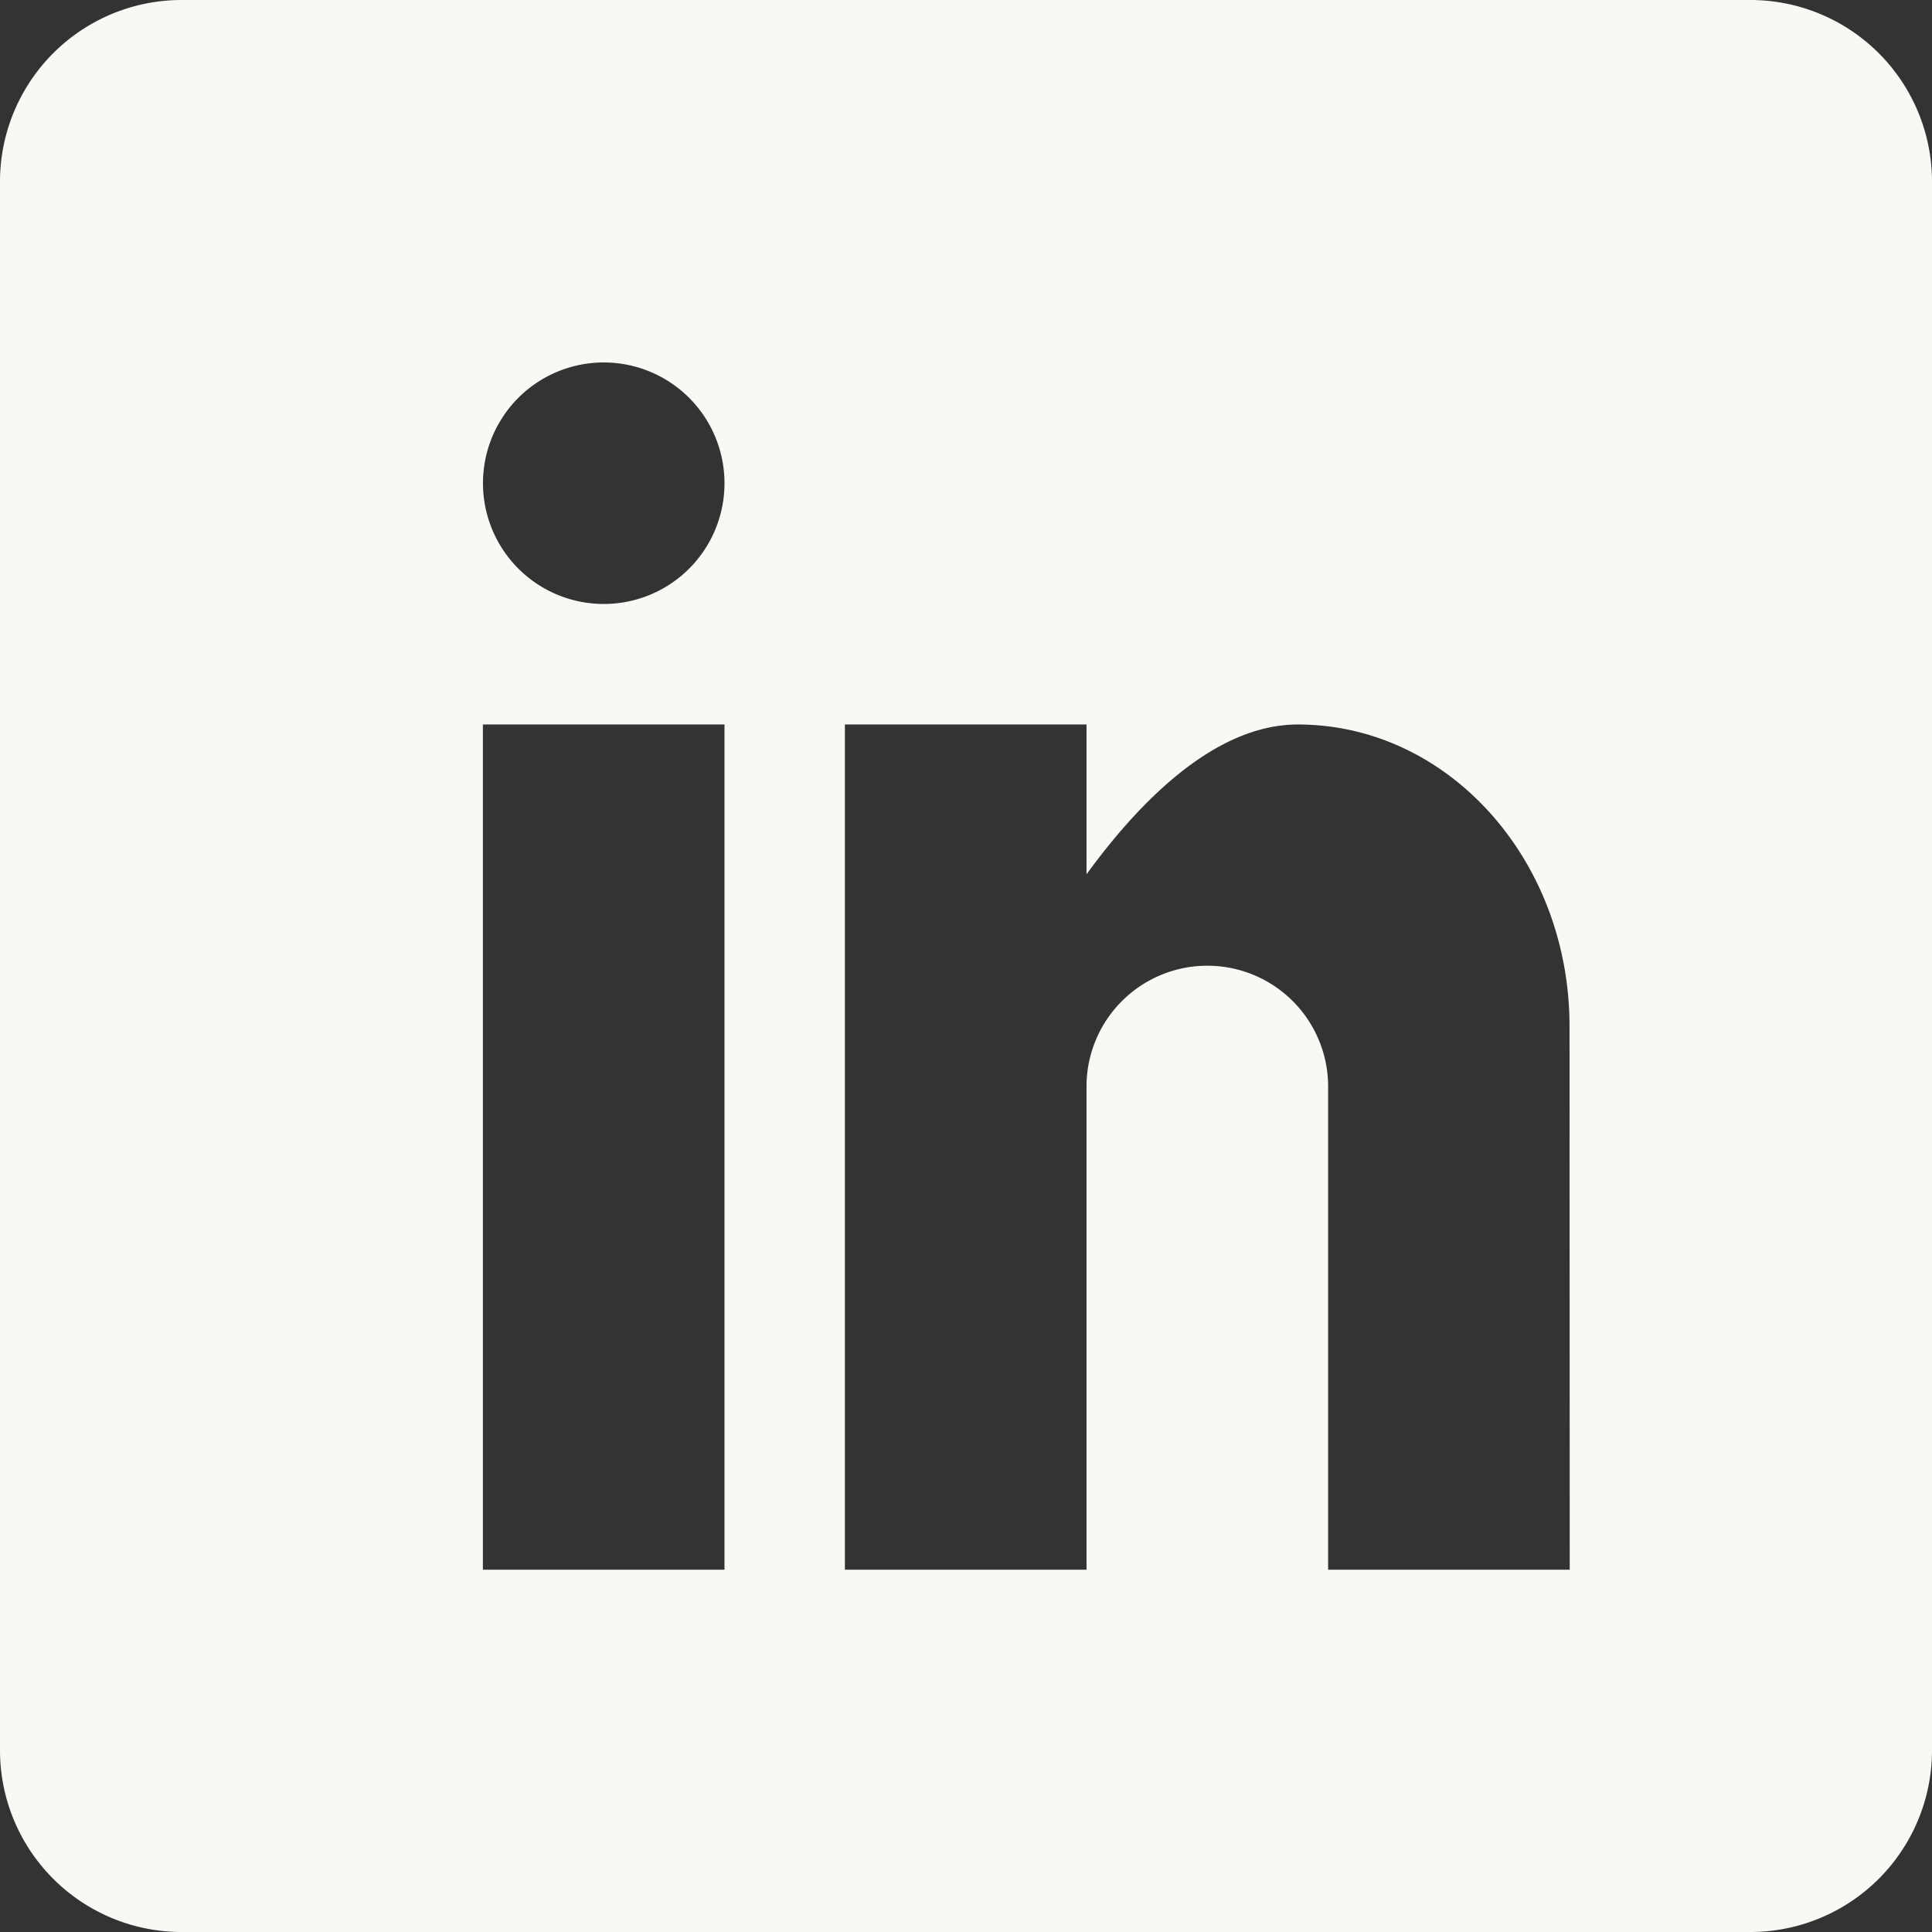 <svg xmlns="http://www.w3.org/2000/svg" width="20px" height="20px" viewBox="0 0 40.782 40.782">
    <rect x="0" y="0" width="40.782" height="40.782" fill="#333333" stroke="none"/>
    <path id="Tracé_2" data-name="Tracé 2"
    d="M57.244-1.149H24.108a3.835,3.835,0,0,0-3.823,3.823V35.81a3.835,3.835,0,0,0,3.823,3.823H57.244a3.835,3.835,0,0,0,3.823-3.823V2.674A3.835,3.835,0,0,0,57.244-1.149ZM35.578,31.986h-5.1V14.144h5.1ZM33.029,11.6a2.549,2.549,0,1,1,2.549-2.549A2.547,2.547,0,0,1,33.029,11.6ZM53.42,31.986h-5.1v-10.2a2.549,2.549,0,0,0-5.1,0v10.2h-5.1V14.144h5.1v3.163c1.05-1.443,2.661-3.163,4.461-3.163,3.171,0,5.735,2.852,5.735,6.372Z"
    transform="translate(-20.285 1.149)" fill="#fefffa" opacity="0.97" />
</svg>